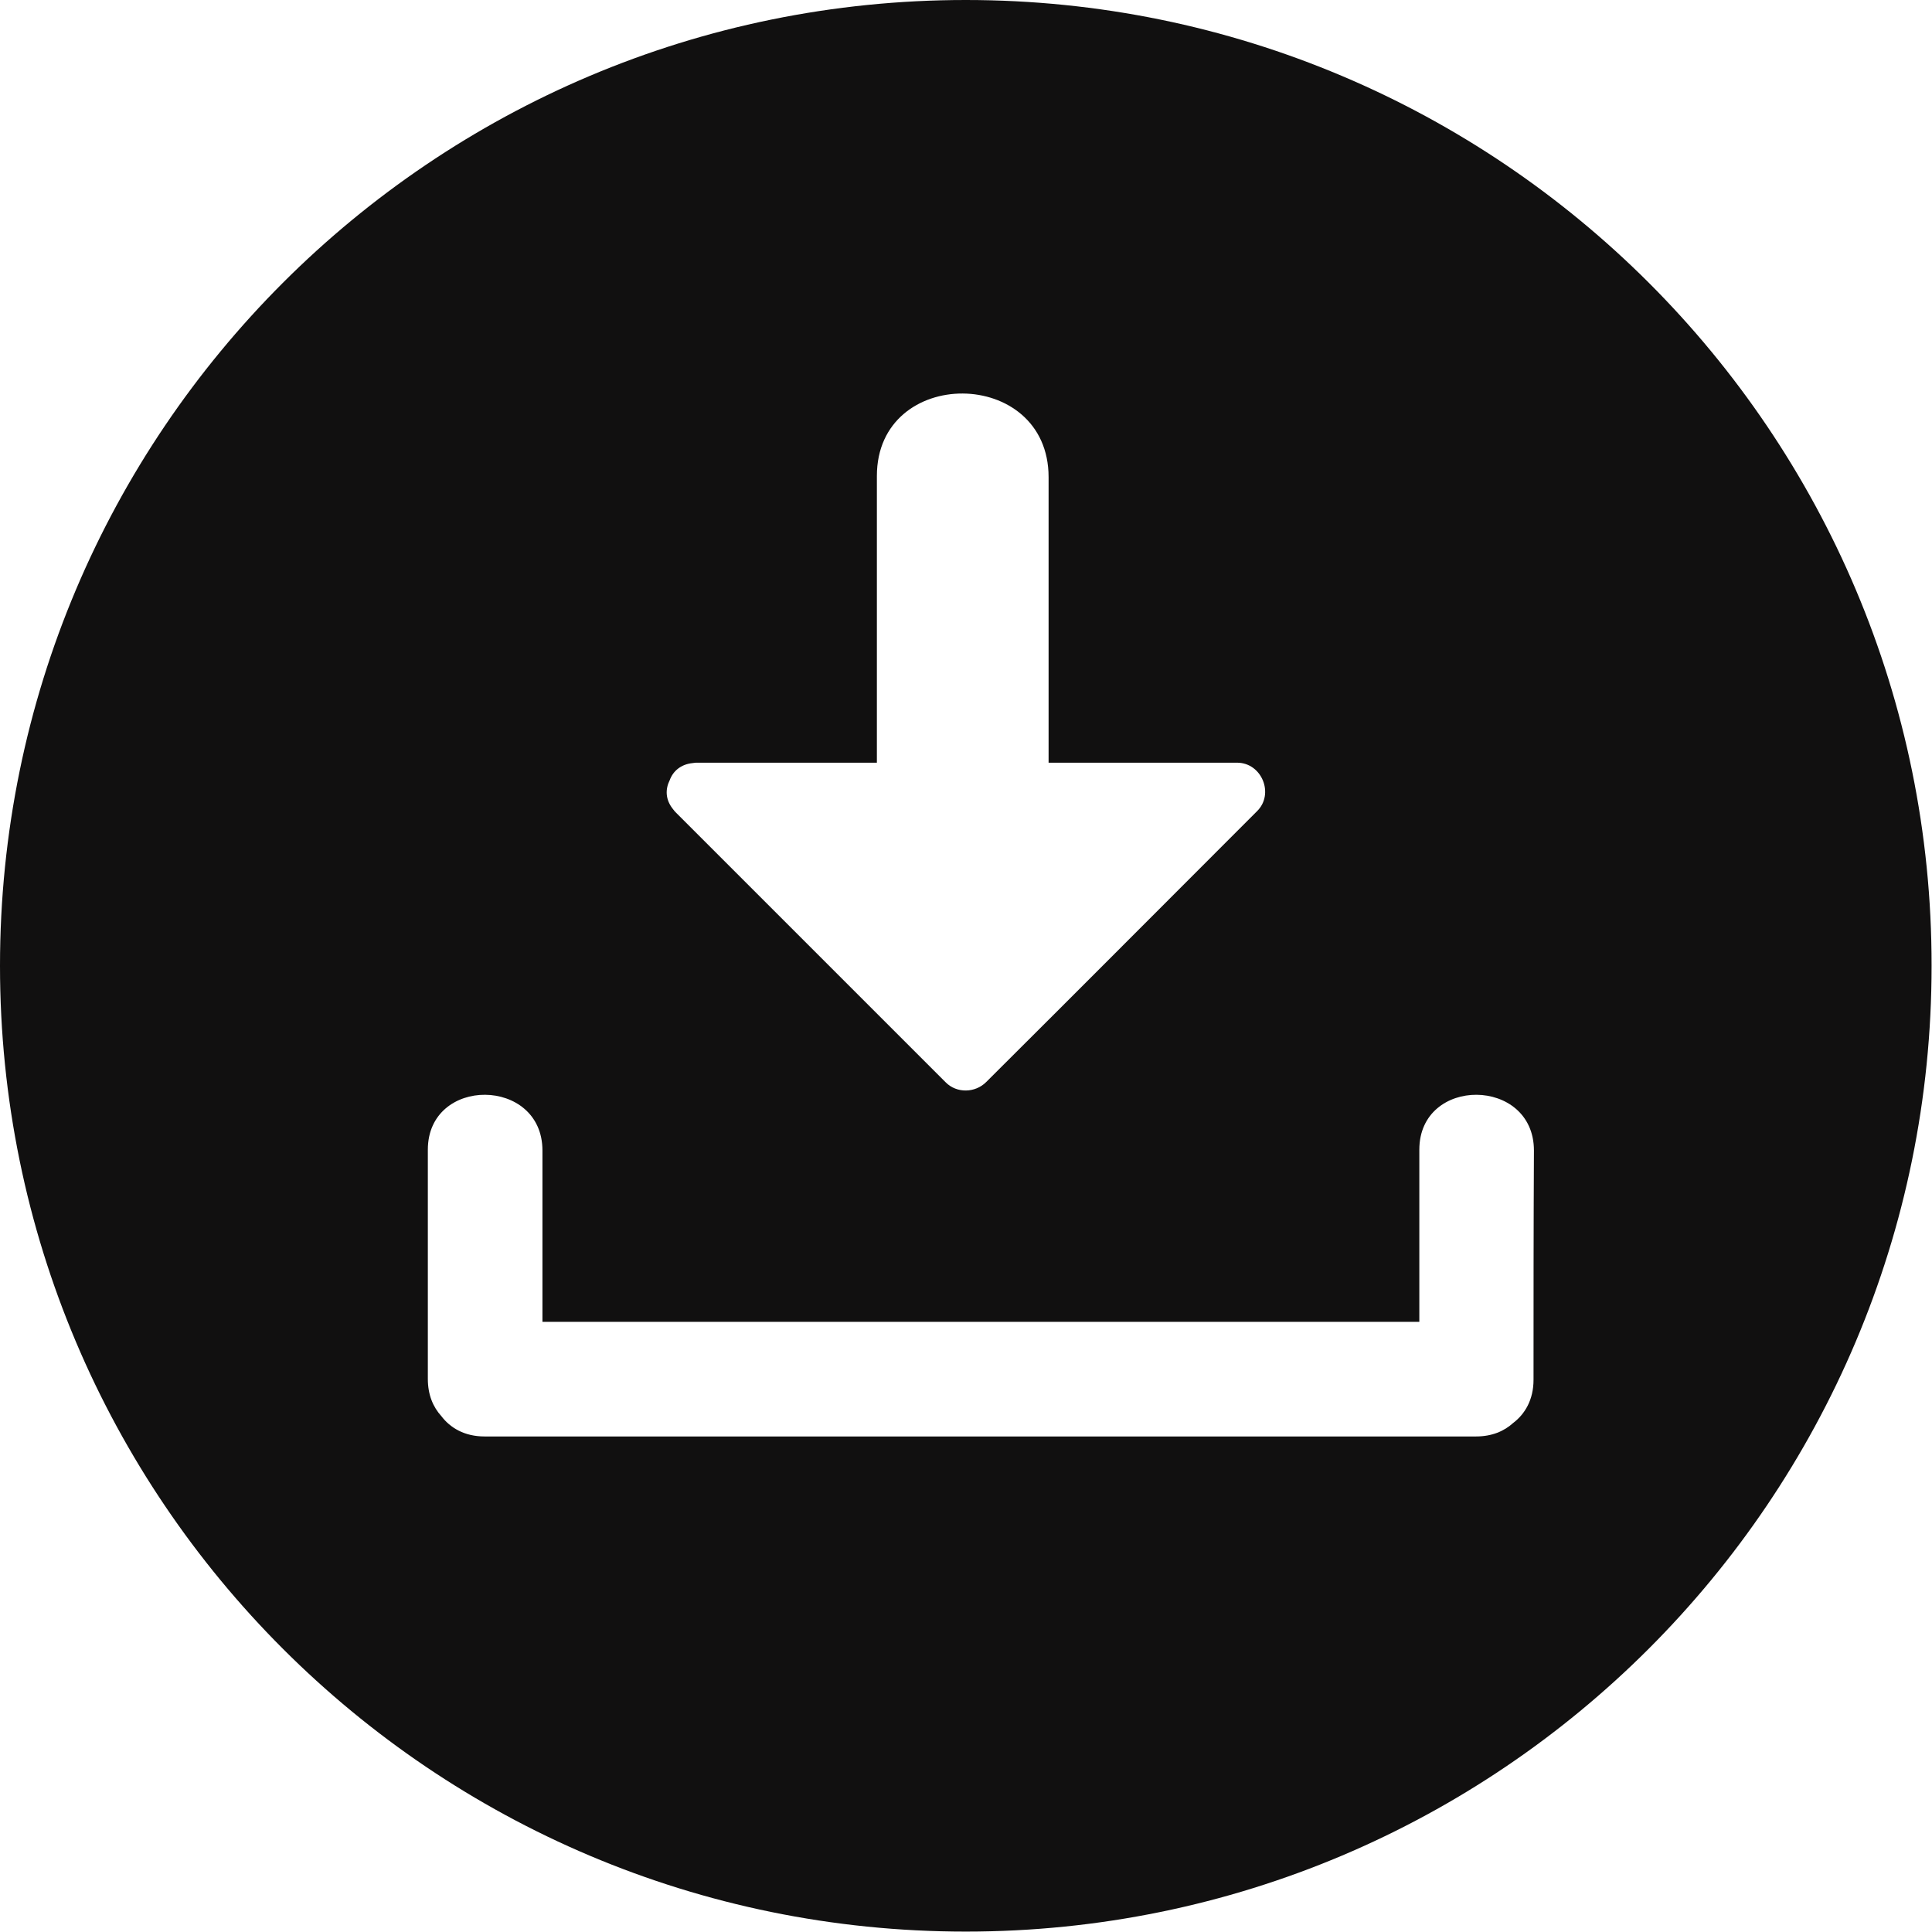<?xml version="1.0" encoding="utf-8"?>
<!-- Generator: Adobe Illustrator 23.1.1, SVG Export Plug-In . SVG Version: 6.00 Build 0)  -->
<svg version="1.1" id="Layer_1" xmlns="http://www.w3.org/2000/svg" xmlns:xlink="http://www.w3.org/1999/xlink" x="0px" y="0px"
	 viewBox="0 0 473.7 473.7" style="enable-background:new 0 0 473.7 473.7;" xml:space="preserve">
<style type="text/css">
	.st0{fill:#111010;}
</style>
<path class="st0" d="M236.8,0C106,0,0,106,0,236.8c0,130.8,106,236.8,236.8,236.8c130.8,0,236.8-106,236.8-236.8
	C473.7,106,367.6,0,236.8,0z M164.2,191.3c0.8-2.2,2.7-3.9,5.6-4.2c0.3,0,0.5-0.1,0.8-0.1c14.8,0,29.6,0,44.4,0
	c0-23.4,0-46.8,0-70.3c0-27.1,42.1-26.9,42.1,0.3c0,23.3,0,46.6,0,70c15.4,0,30.8,0,46.2,0c6.1,0,9.2,7.7,4.9,11.9
	c-22.1,22.1-44.2,44.3-66.4,66.4c-2.7,2.7-7.2,2.8-9.9,0.1c-22-22-44.1-44.1-66.1-66.1c-0.3-0.3-0.5-0.5-0.7-0.8
	C163.1,196.1,163.1,193.5,164.2,191.3z M376,338.3c0,4.9-2.1,8.4-5,10.6c-2.2,2-5.2,3.3-9.1,3.3c-81,0-162,0-243.1,0
	c-4.9,0-8.4-2.1-10.6-5c-2-2.2-3.3-5.2-3.3-9.1c0-18.7,0-37.4,0-56.2c0-18.1,28.1-17.9,28.1,0.2c0,14,0,28,0,42
	c71.7,0,143.3,0,215,0c0-14.1,0-28.2,0-42.2c0-18.1,28.1-17.9,28.1,0.2C376,300.9,376,319.6,376,338.3z"/>
</svg>
